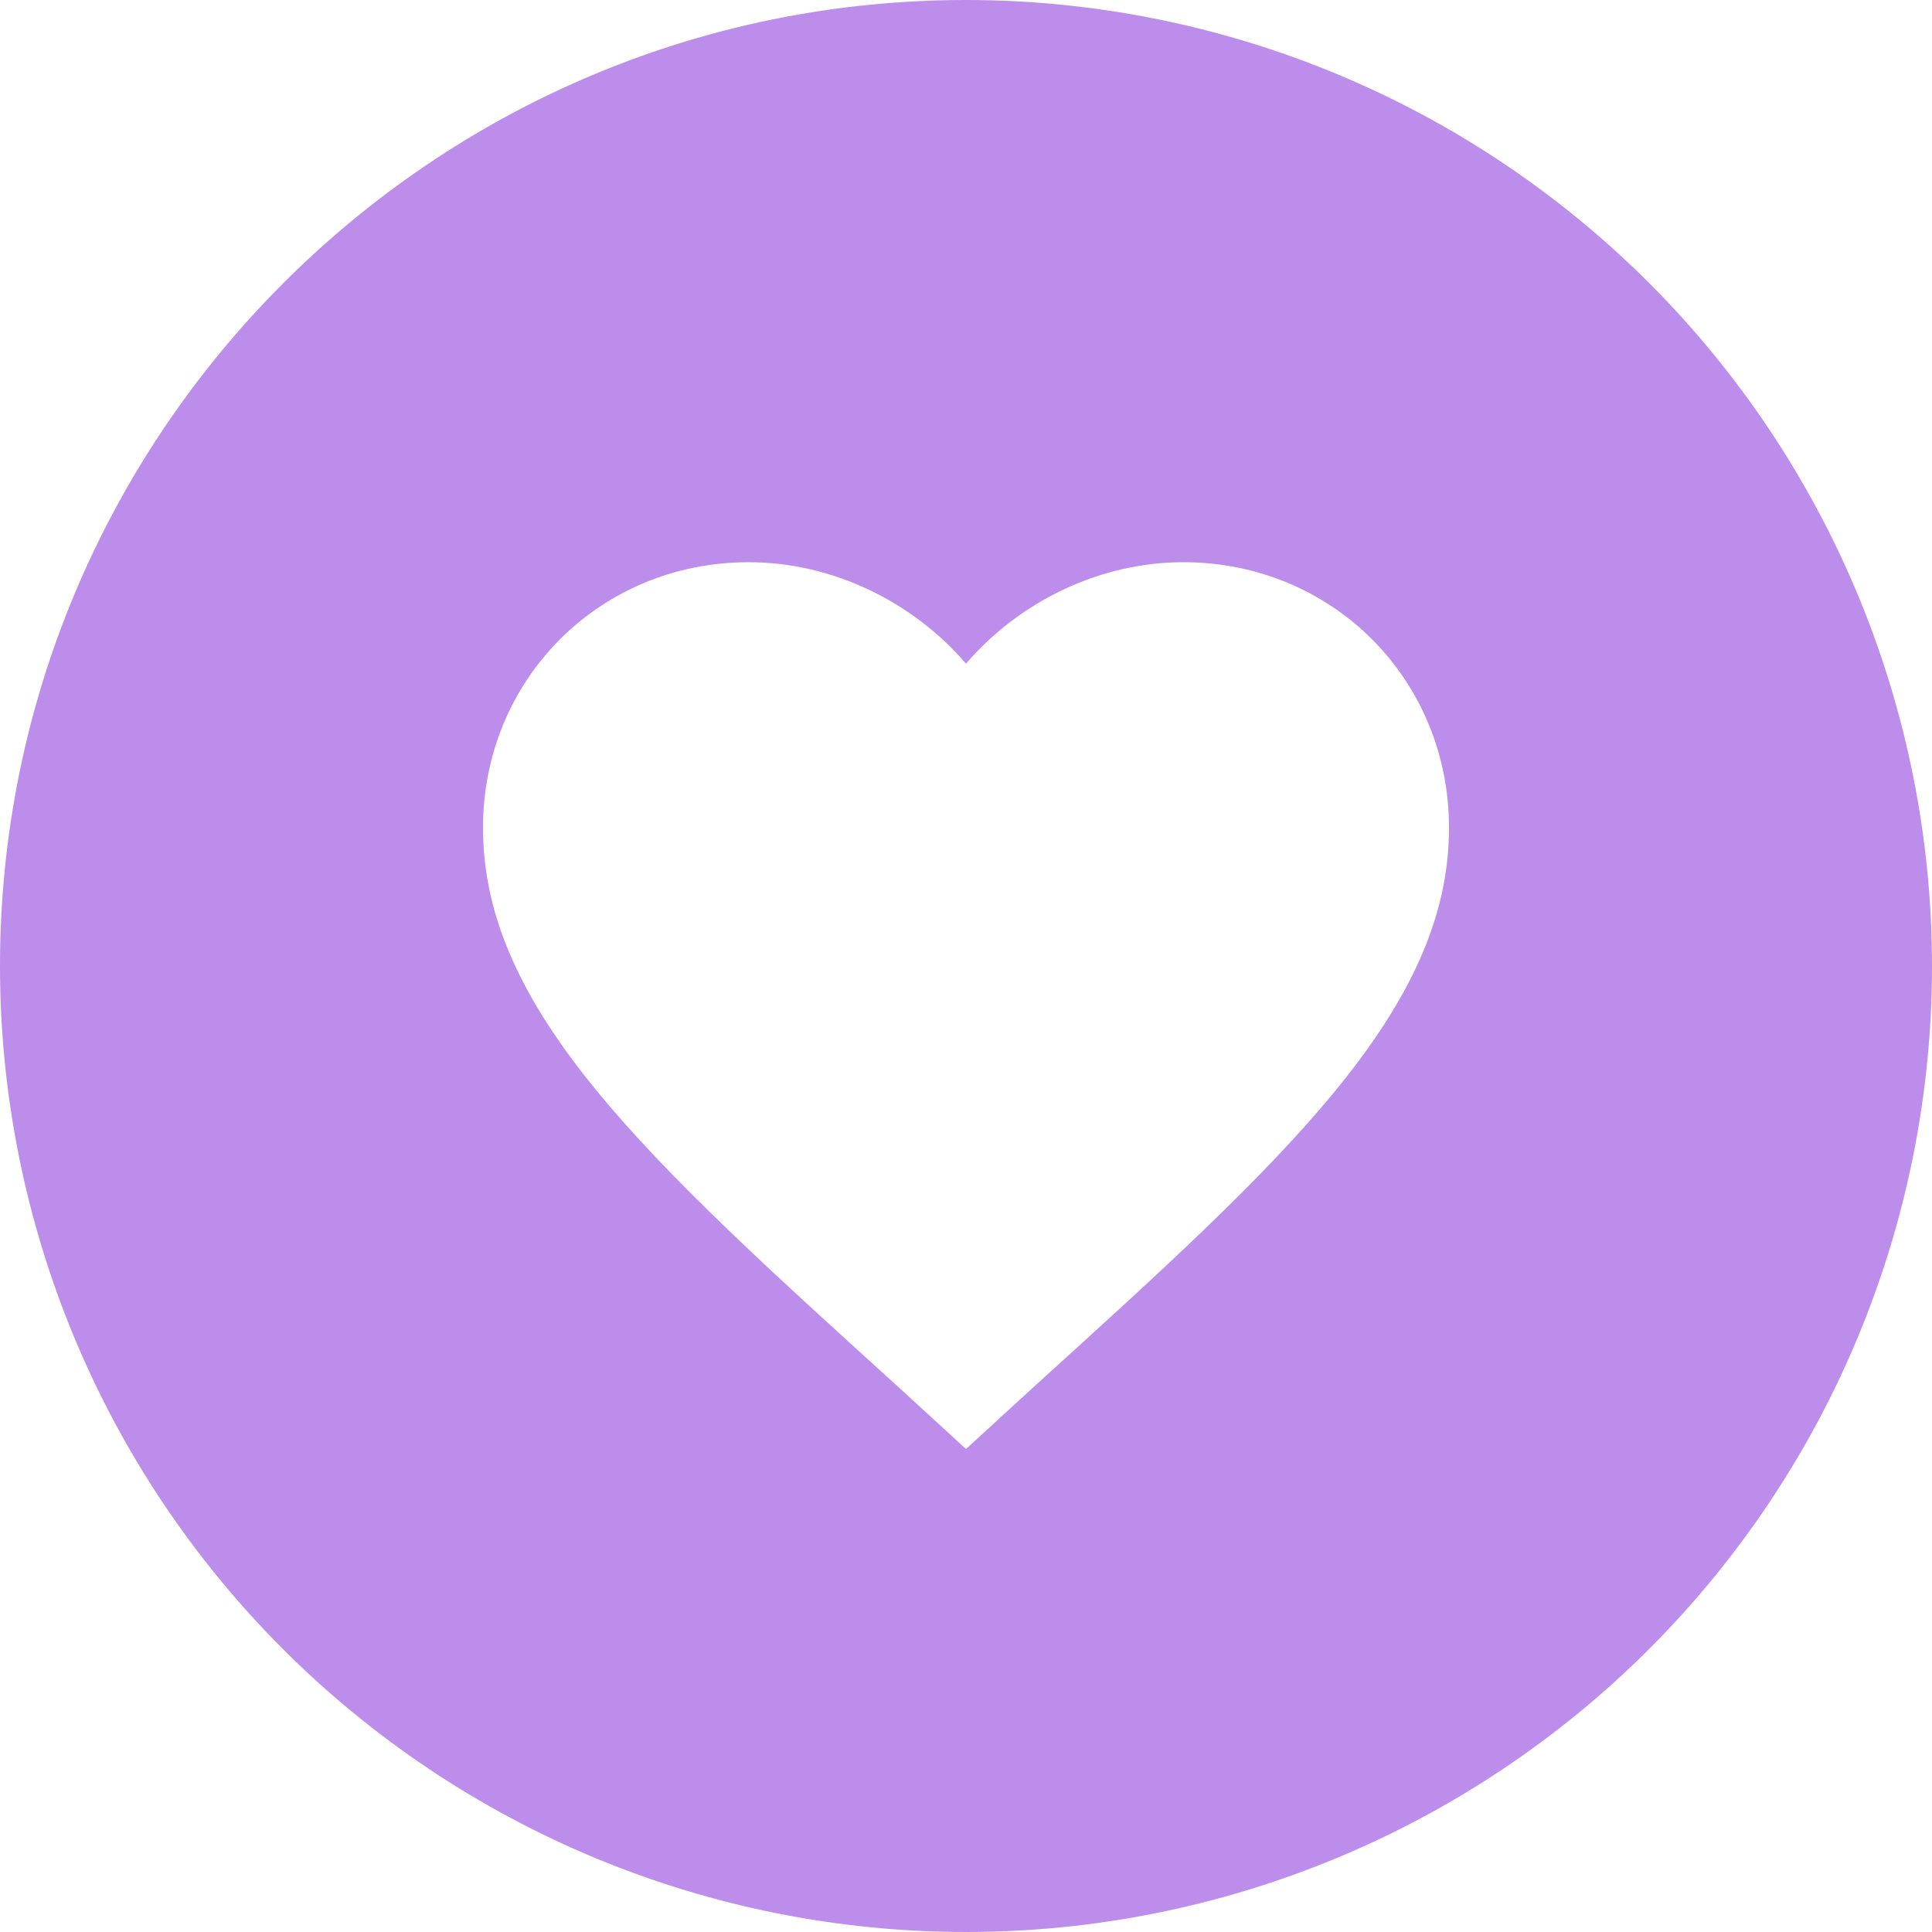 <svg xmlns="http://www.w3.org/2000/svg" width="36" height="36" viewBox="0 0 36 36" fill="none">
<path d="M18 0C8.046 0 0 8.1 0 18C0 22.774 1.896 27.352 5.272 30.728C6.944 32.399 8.928 33.725 11.112 34.63C13.296 35.534 15.636 36 18 36C22.774 36 27.352 34.104 30.728 30.728C34.104 27.352 36 22.774 36 18C36 15.636 35.534 13.296 34.63 11.112C33.725 8.928 32.399 6.944 30.728 5.272C29.056 3.601 27.072 2.275 24.888 1.37C22.704 0.466 20.364 0 18 0ZM13.95 10.476C15.516 10.476 17.01 11.214 18 12.366C18.99 11.214 20.484 10.476 22.05 10.476C24.822 10.476 27 12.654 27 15.426C27 18.828 23.94 21.6 19.296 25.812L18 27L16.704 25.812C12.06 21.6 9 18.828 9 15.426C9 12.654 11.178 10.476 13.95 10.476Z" fill="#bd8dec"/>
</svg>